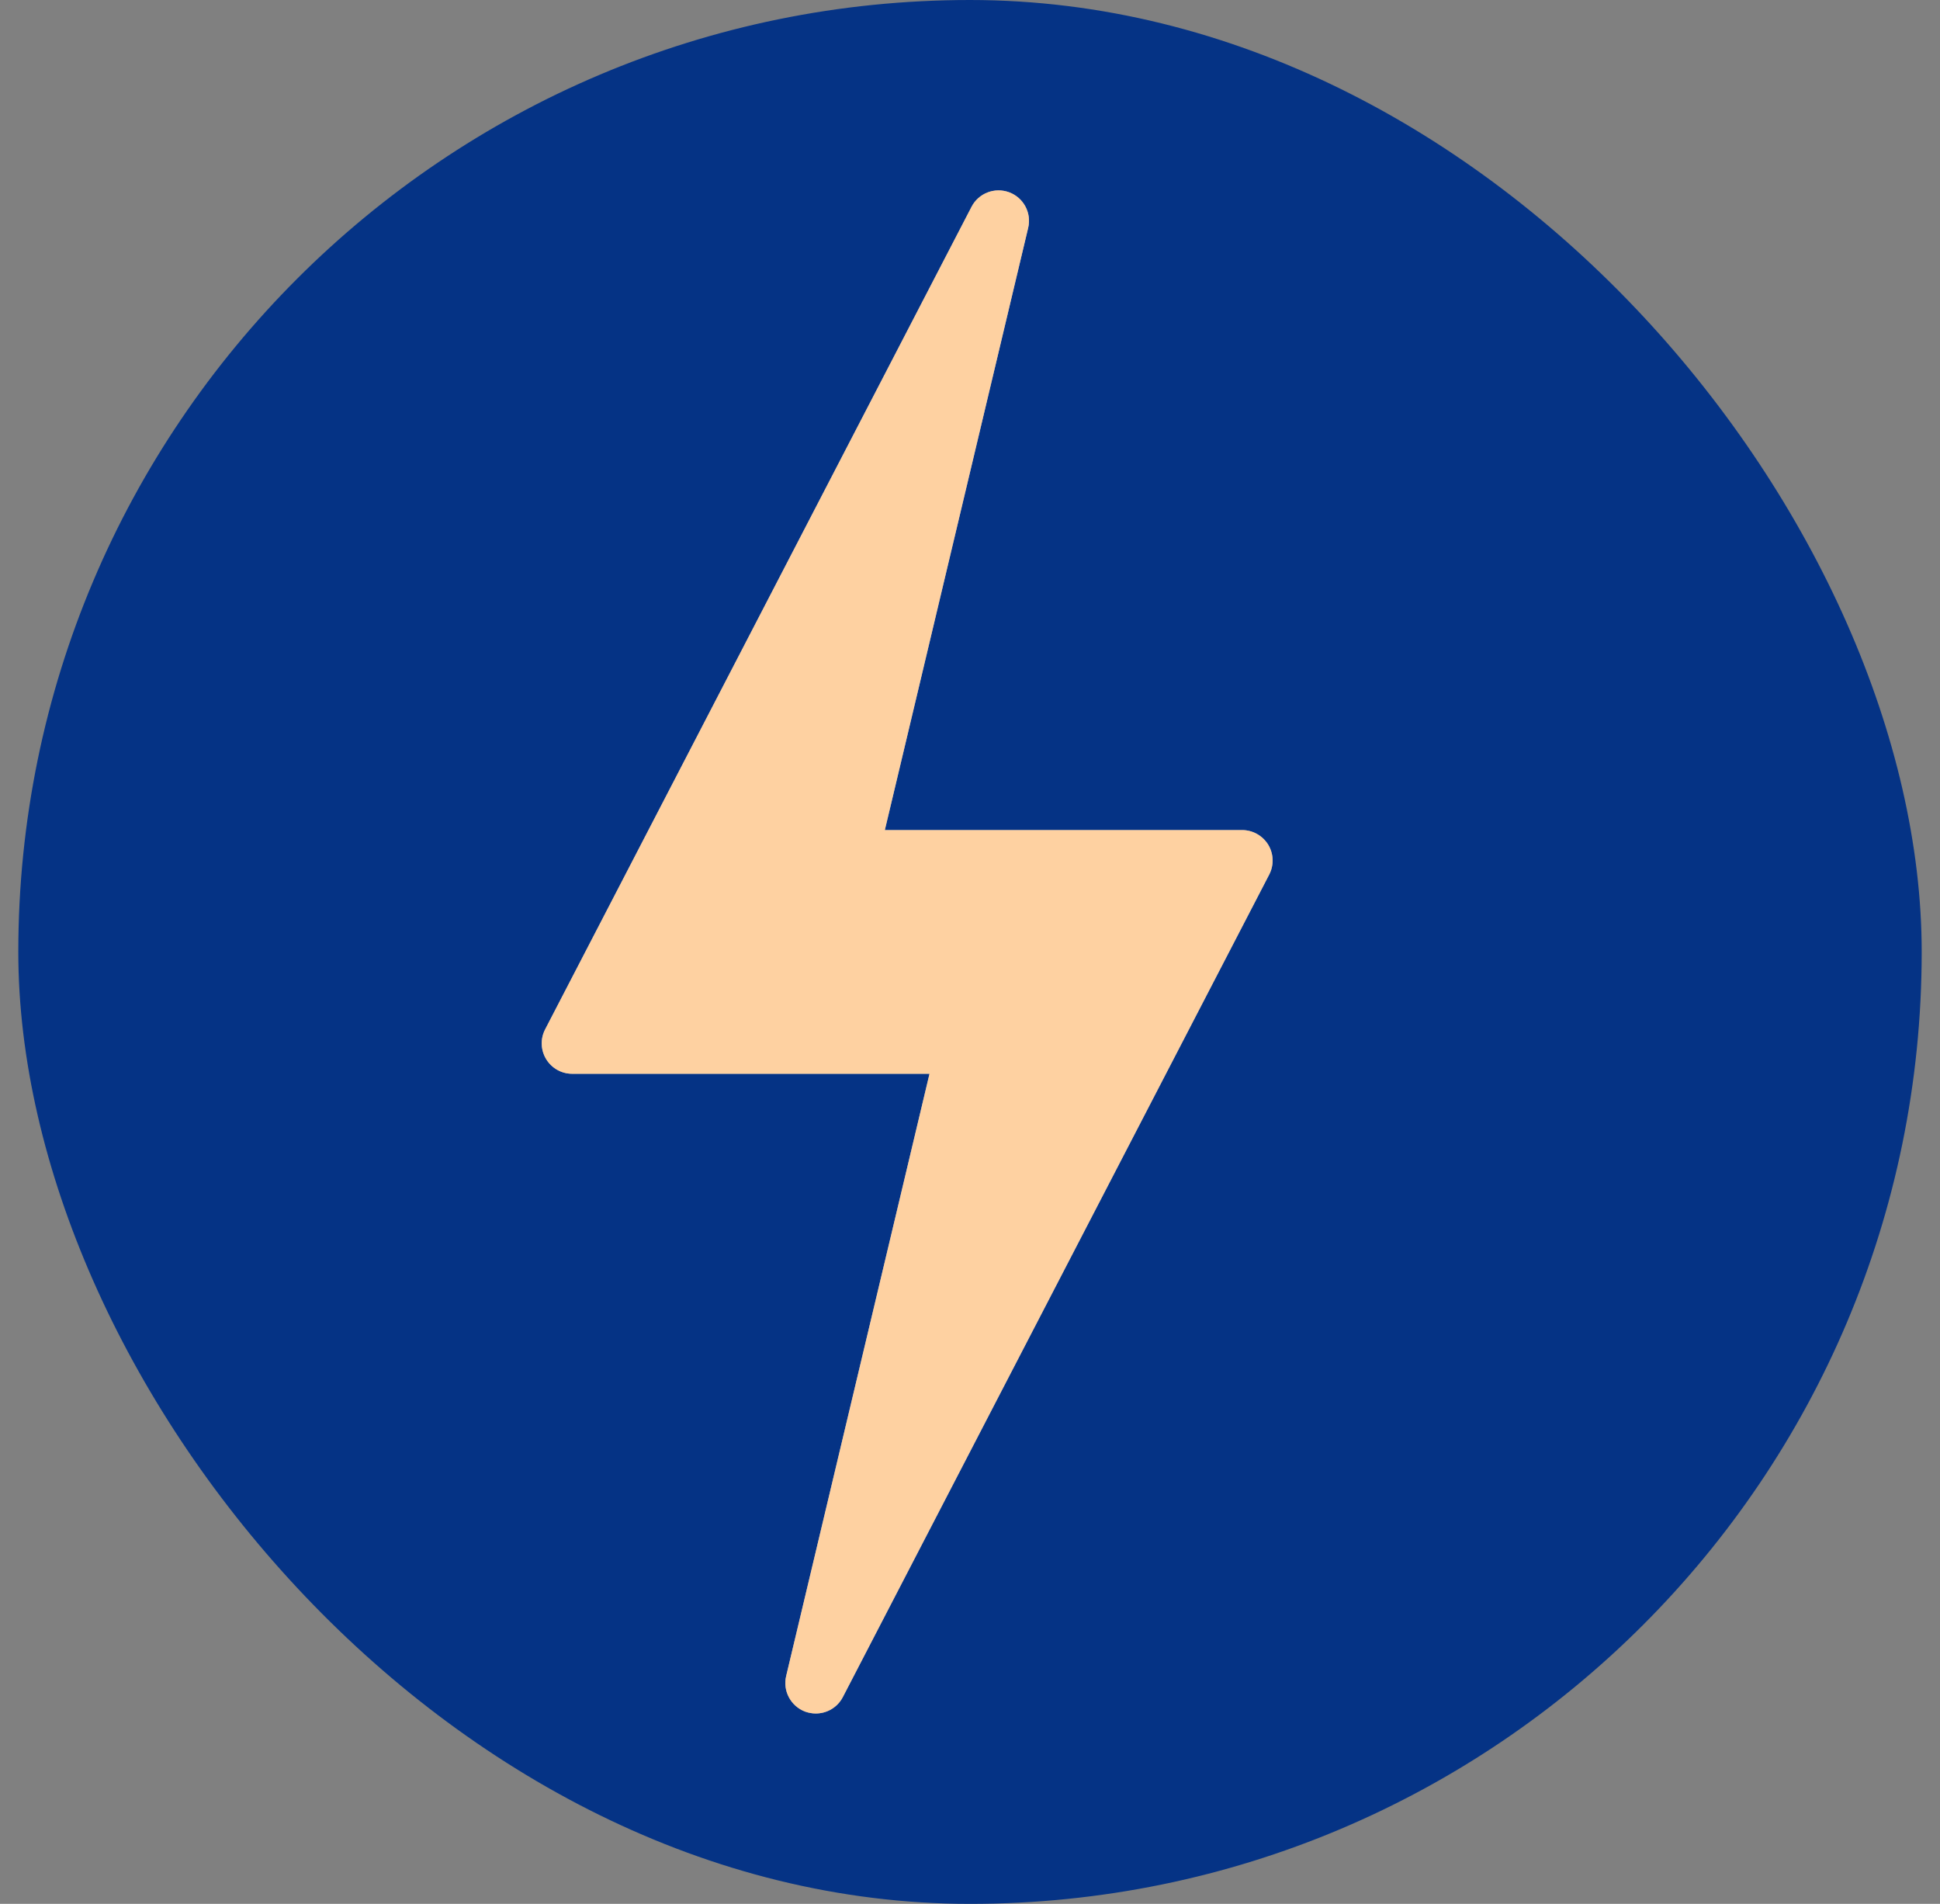 <svg width="53" height="52" viewBox="0 0 53 52" fill="none" xmlns="http://www.w3.org/2000/svg">
<rect x="0" y="0" width="53" height="52" fill="#808080" stroke="none"/>
<rect x="0.5" width="52" height="52" rx="26" fill="#053385"/>
<path d="M21.997 46.749C22.093 46.783 22.191 46.8 22.287 46.8C22.59 46.8 22.879 46.635 23.026 46.351L34.674 23.887C34.808 23.629 34.797 23.32 34.647 23.072C34.495 22.825 34.226 22.672 33.935 22.672H24.173L28.089 6.224C28.187 5.816 27.964 5.399 27.57 5.252C27.176 5.107 26.735 5.275 26.542 5.649L14.894 28.113C14.759 28.371 14.77 28.68 14.921 28.928C15.072 29.176 15.341 29.328 15.632 29.328H25.394L21.478 45.776C21.38 46.184 21.604 46.601 21.997 46.749Z" fill="white"/>
<path d="M21.997 46.749C22.093 46.783 22.191 46.8 22.287 46.8C22.59 46.8 22.879 46.635 23.026 46.351L34.674 23.887C34.808 23.629 34.797 23.32 34.647 23.072C34.495 22.825 34.226 22.672 33.935 22.672H24.173L28.089 6.224C28.187 5.816 27.964 5.399 27.57 5.252C27.176 5.107 26.735 5.275 26.542 5.649L14.894 28.113C14.759 28.371 14.77 28.68 14.921 28.928C15.072 29.176 15.341 29.328 15.632 29.328H25.394L21.478 45.776C21.38 46.184 21.604 46.601 21.997 46.749Z" fill="#FDAB89" fill-opacity="0.4"/>
<path d="M21.997 46.749C22.093 46.783 22.191 46.8 22.287 46.8C22.59 46.8 22.879 46.635 23.026 46.351L34.674 23.887C34.808 23.629 34.797 23.32 34.647 23.072C34.495 22.825 34.226 22.672 33.935 22.672H24.173L28.089 6.224C28.187 5.816 27.964 5.399 27.57 5.252C27.176 5.107 26.735 5.275 26.542 5.649L14.894 28.113C14.759 28.371 14.77 28.68 14.921 28.928C15.072 29.176 15.341 29.328 15.632 29.328H25.394L21.478 45.776C21.38 46.184 21.604 46.601 21.997 46.749Z" fill="#FDB634" fill-opacity="0.3"/>
</svg>
